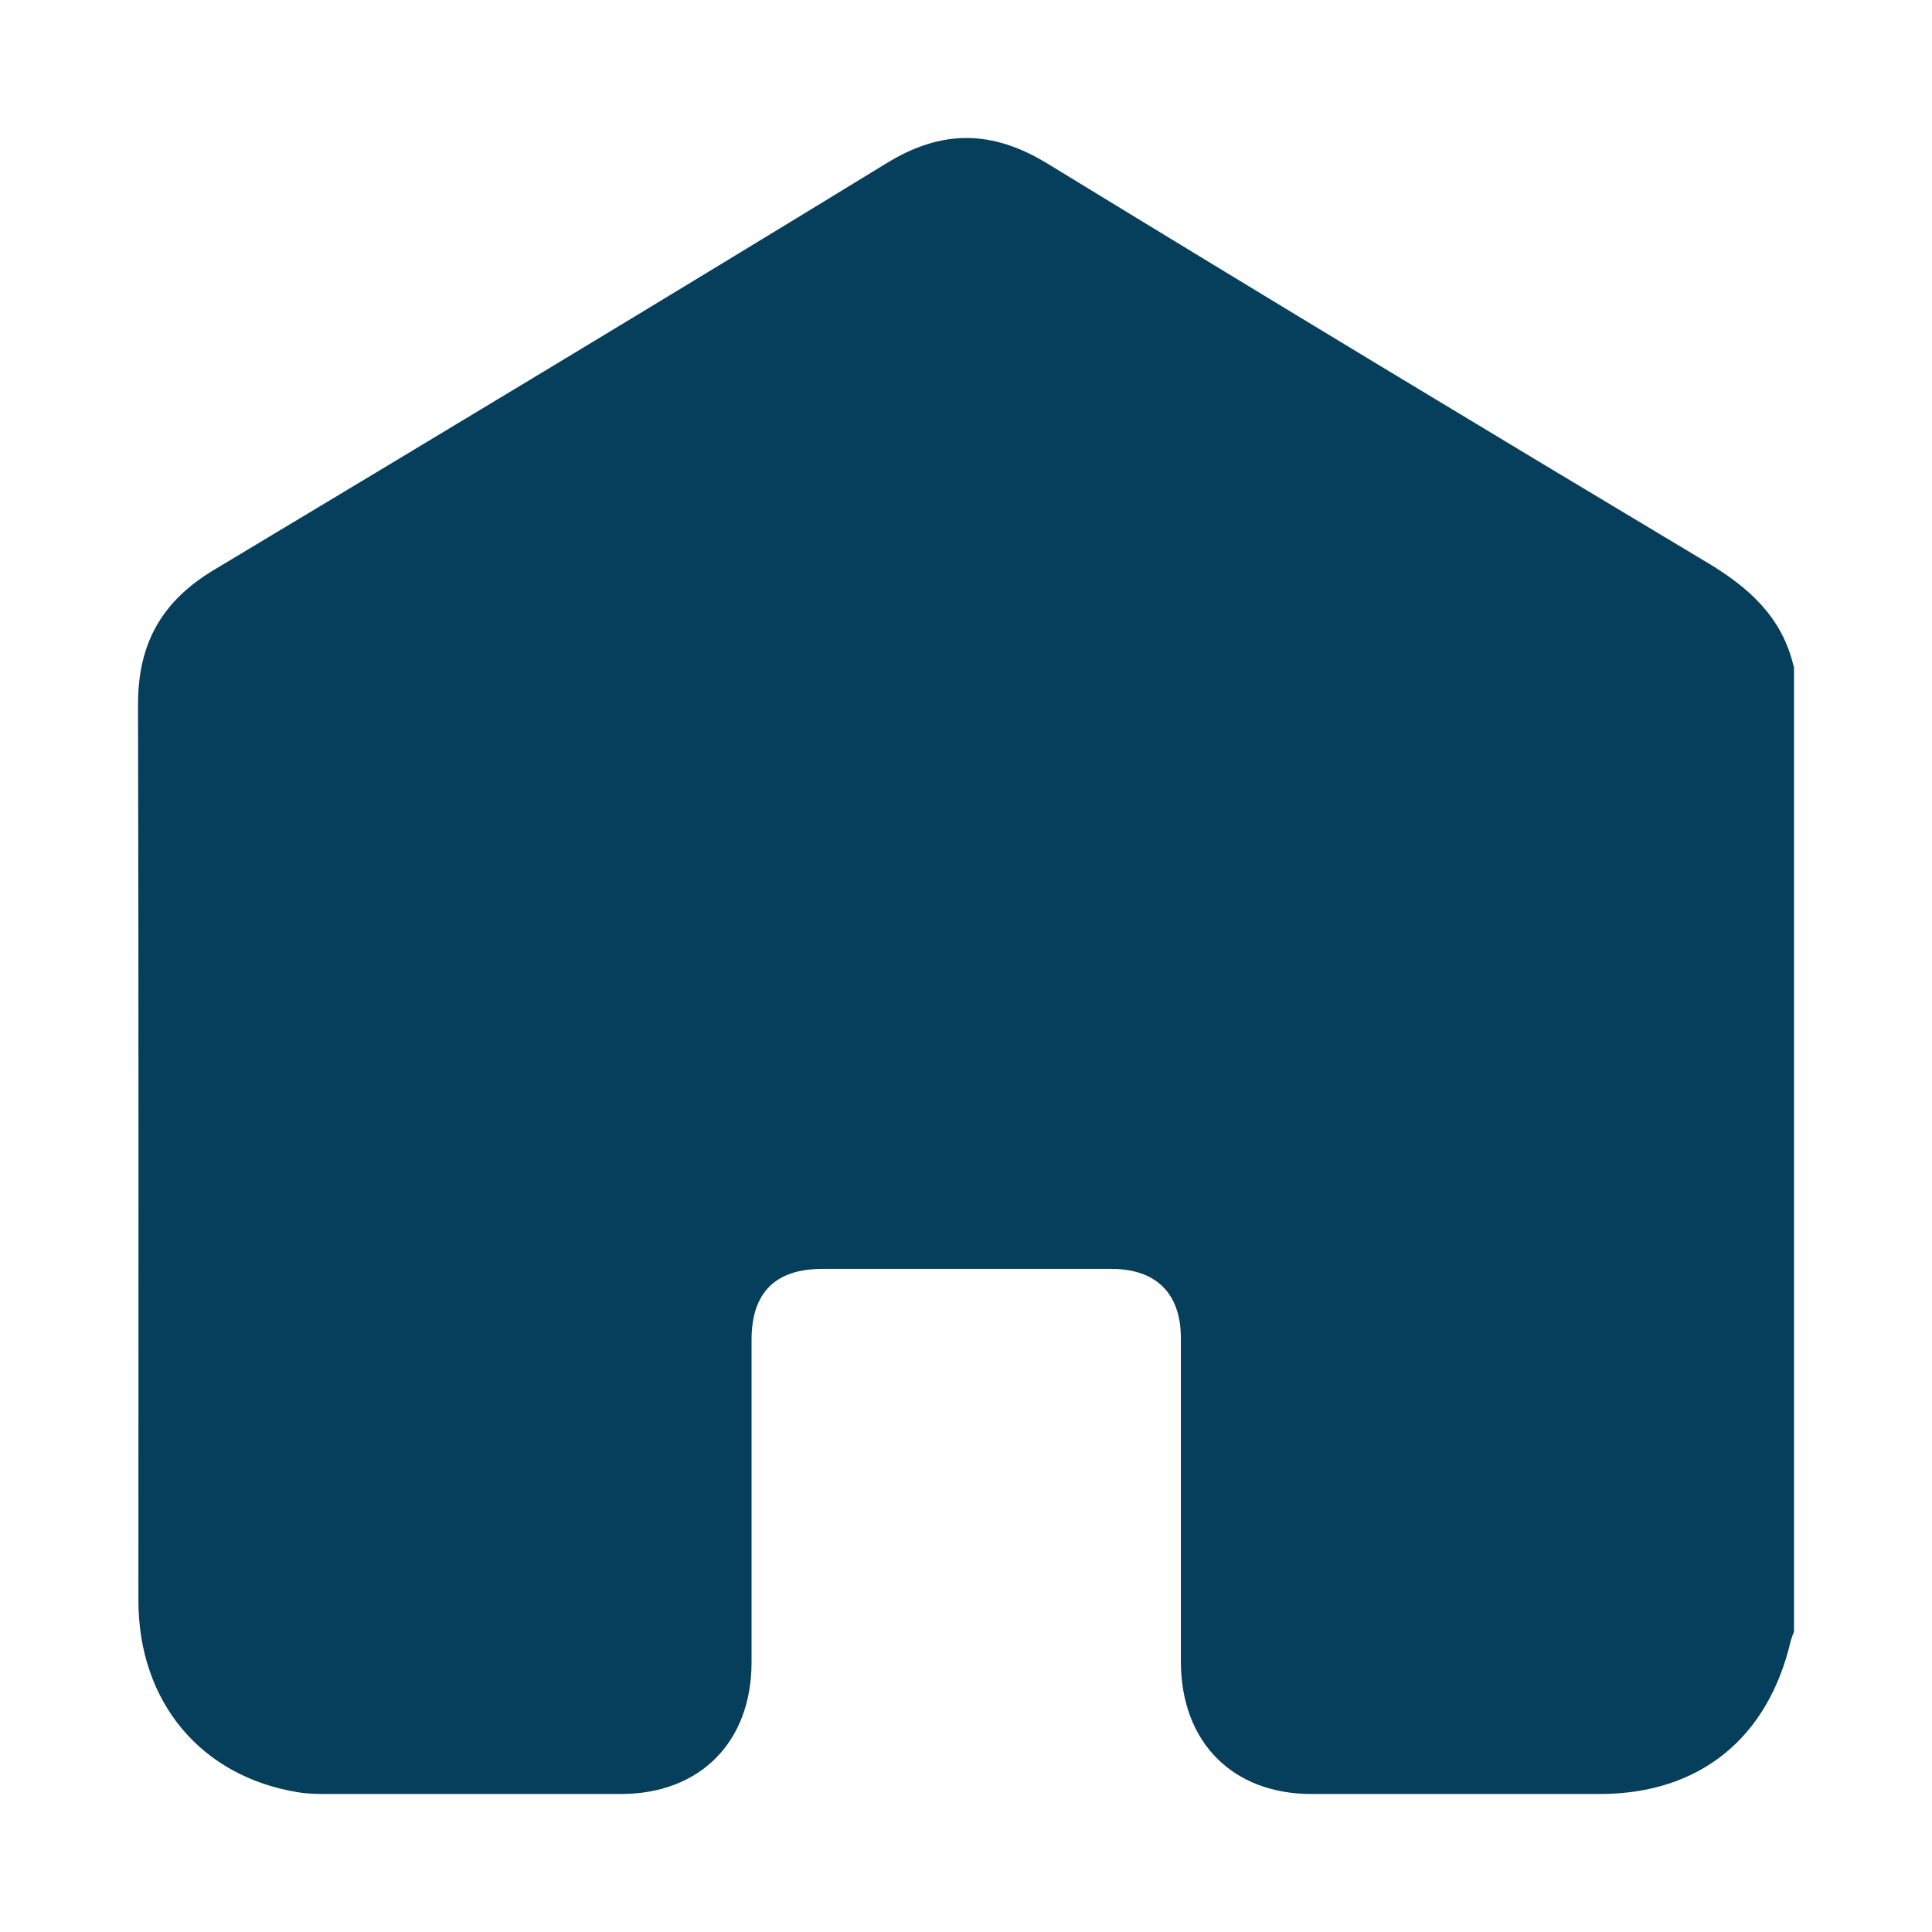 <svg width="28" height="28" viewBox="0 0 28 28" fill="none" xmlns="http://www.w3.org/2000/svg">
<path d="M26 9.659V23.649C25.983 23.689 25.966 23.735 25.954 23.776C25.624 25.195 24.631 25.994 23.2 26C21.802 26 20.405 26 19.008 26C17.861 26 17.12 25.247 17.114 24.092C17.114 22.523 17.114 20.959 17.114 19.39C17.114 18.747 16.755 18.39 16.11 18.39C14.713 18.39 13.316 18.39 11.918 18.39C11.234 18.39 10.892 18.735 10.892 19.419C10.892 20.977 10.892 22.534 10.892 24.092C10.892 25.247 10.145 26 8.998 26C7.589 26 6.186 26 4.778 26C4.629 26 4.481 26 4.333 25.977C2.913 25.753 2.006 24.666 2.006 23.195C2.006 18.867 2.011 14.539 2 10.211C2 9.326 2.342 8.717 3.095 8.263C6.352 6.309 9.608 4.349 12.848 2.366C13.652 1.871 14.382 1.883 15.181 2.371C18.369 4.32 21.563 6.251 24.762 8.165C25.361 8.527 25.829 8.953 25.994 9.654L26 9.659Z" fill="#063F5C"/>
</svg>
